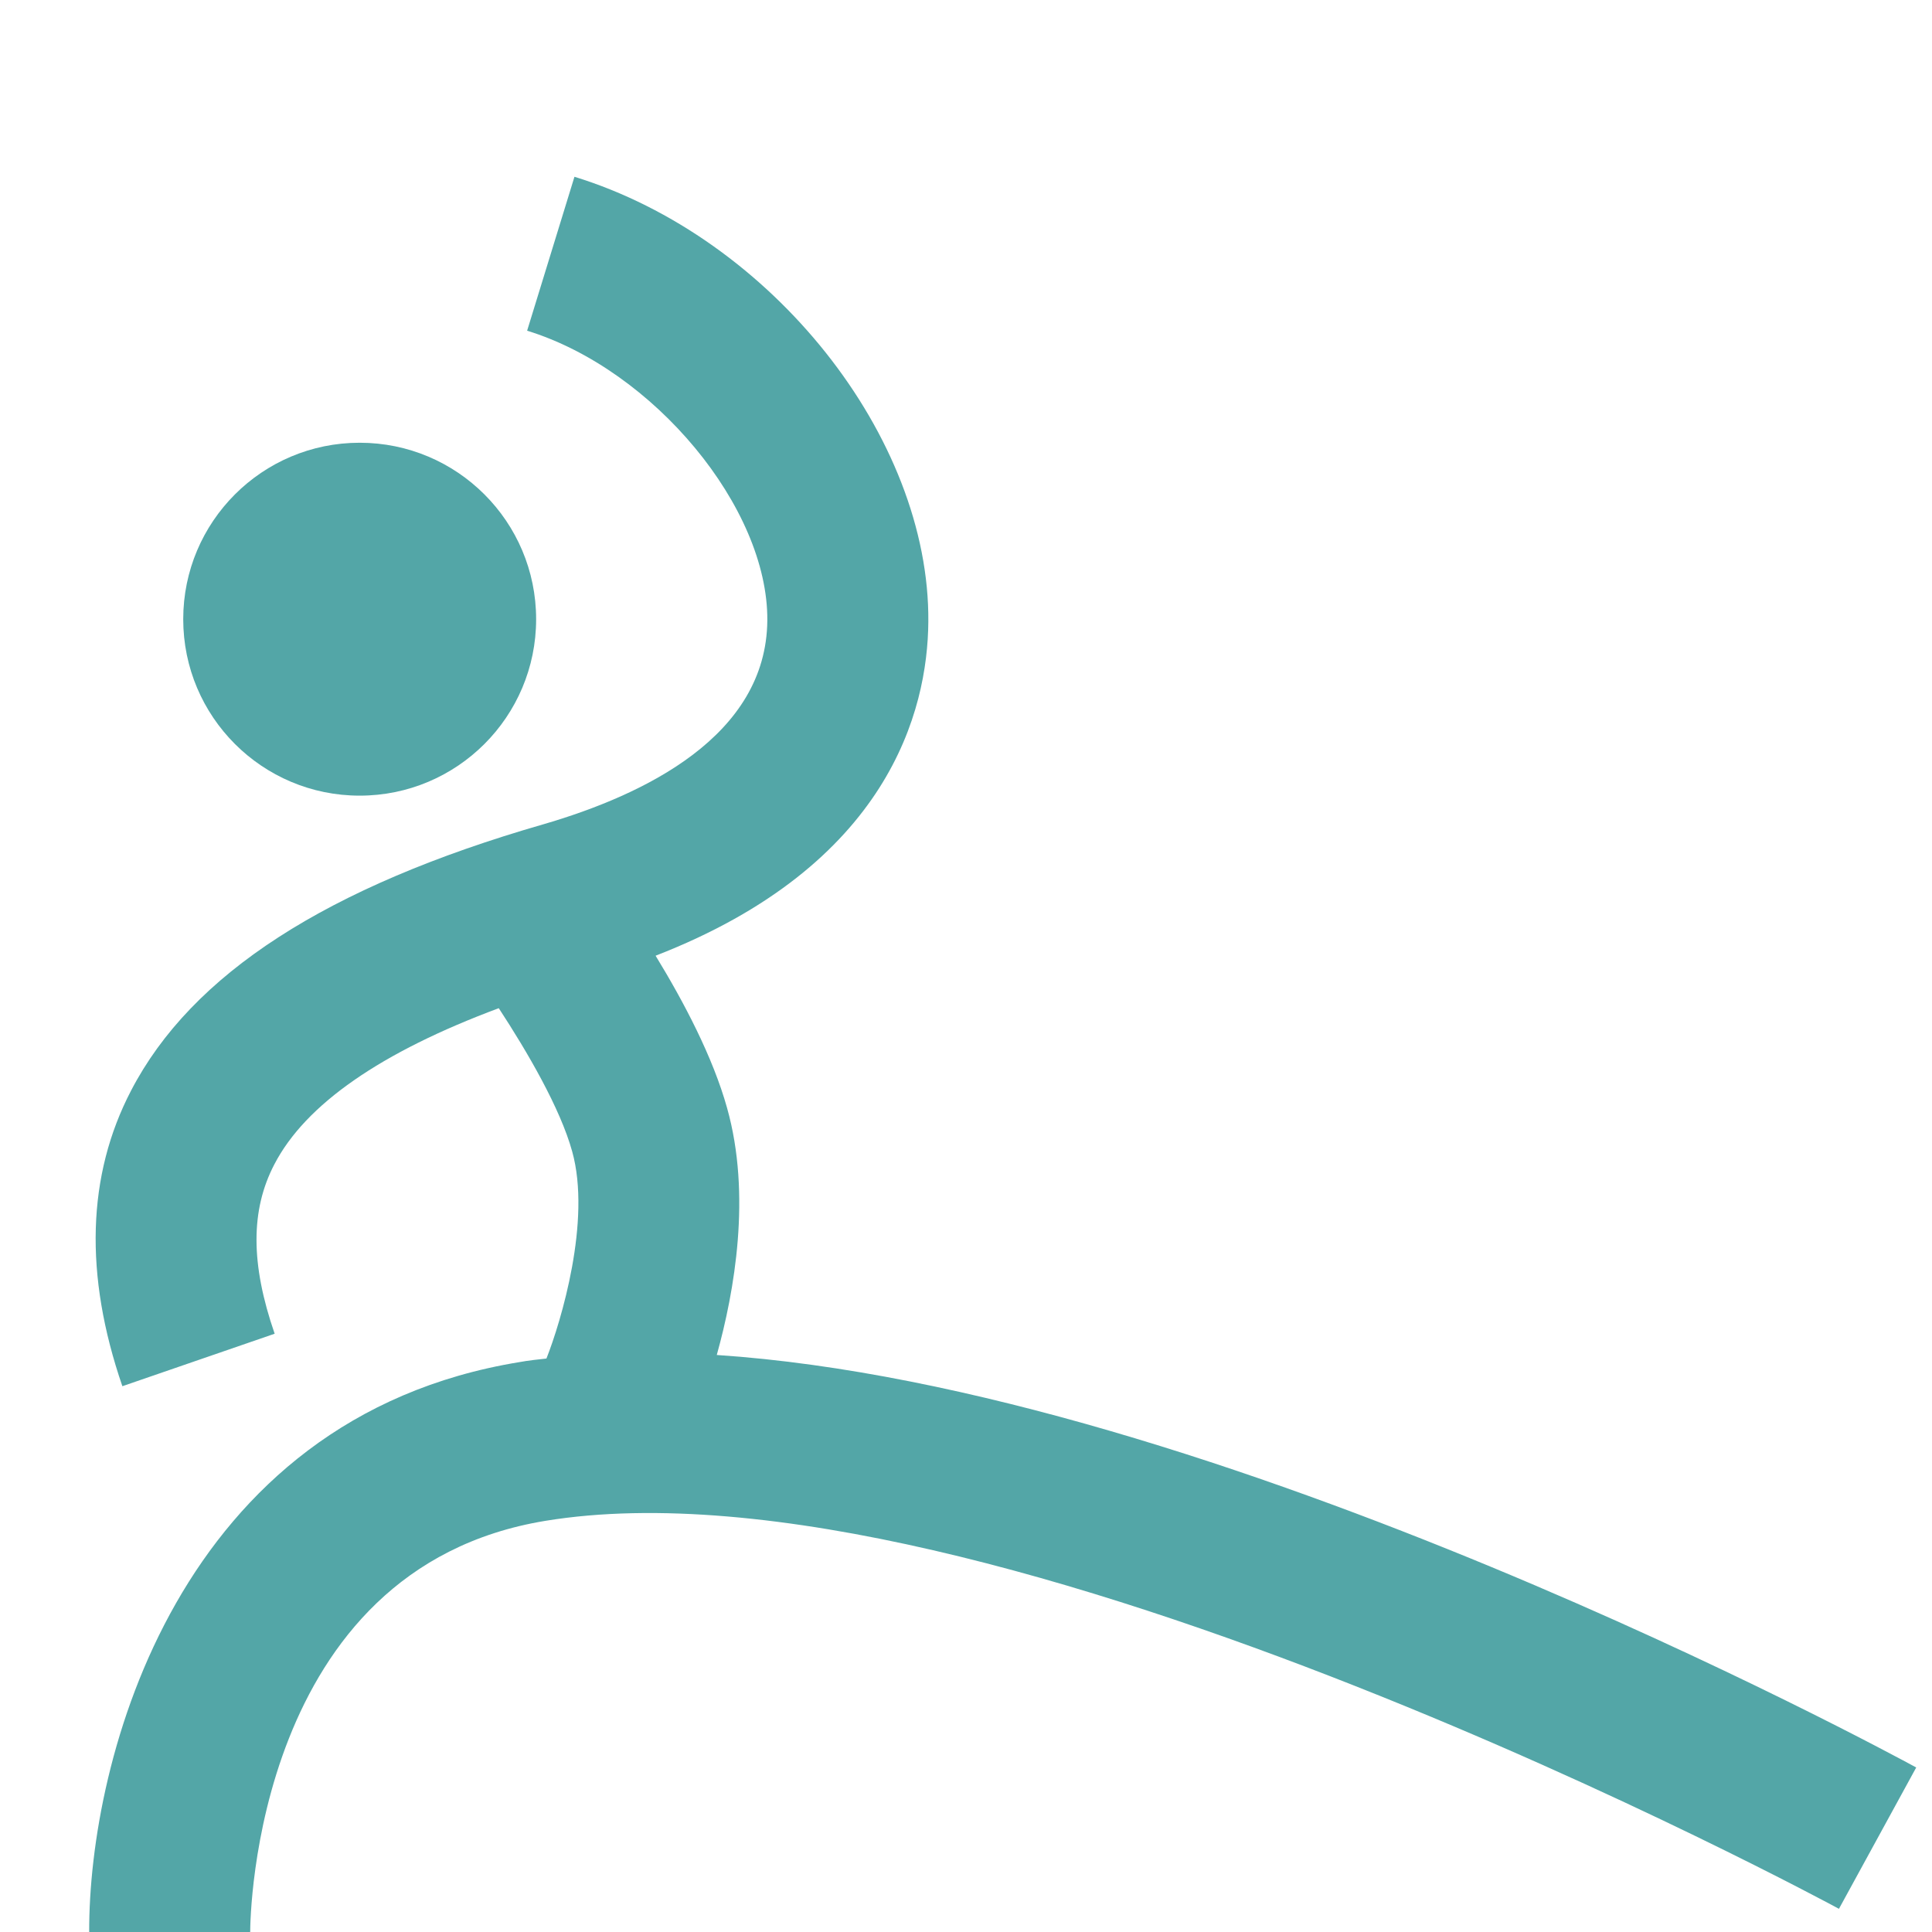 <svg width="80" height="80" viewBox="0 0 80 80" fill="none" xmlns="http://www.w3.org/2000/svg">
<g clip-path="url(#clip0_224_410)">
<path d="M14.893 32.946C18.929 32.946 22.2 29.675 22.2 25.64C22.2 21.604 18.929 18.333 14.893 18.333C10.858 18.333 7.587 21.604 7.587 25.64C7.587 29.675 10.858 32.946 14.893 32.946Z" fill="#53A6A7"/>
<path d="M29.68 56.107C30.413 53.48 31.12 49.48 30.107 45.88C29.52 43.774 28.32 41.494 27.147 39.574C36.8 35.827 38.413 29.427 38.44 25.747C38.507 18.094 31.933 9.827 23.787 7.32L21.827 13.694C27.067 15.307 31.813 21.027 31.773 25.694C31.733 30.467 26.707 32.907 22.493 34.134C13.52 36.72 7.933 40.334 5.427 45.16C3.6 48.667 3.48 52.787 5.067 57.4L11.373 55.227C10.373 52.334 10.373 50.107 11.36 48.214C12.653 45.72 15.787 43.56 20.653 41.747C21.84 43.56 23.2 45.894 23.693 47.68C24.493 50.547 23.227 54.734 22.627 56.254C22.253 56.294 21.88 56.334 21.52 56.4C7.36 58.707 3.667 72.854 3.693 80.014L10.36 80C10.36 79.387 10.547 64.947 22.587 62.974C40.92 59.974 75.8 78.854 76.147 79.04L79.347 73.187C78.013 72.467 50.36 57.48 29.68 56.107Z" fill="#53A6A7"/>
</g>
<defs>
<clipPath id="clip0_224_410">
<rect width="80" height="80" fill="white"/>
</clipPath>
</defs>
</svg>
